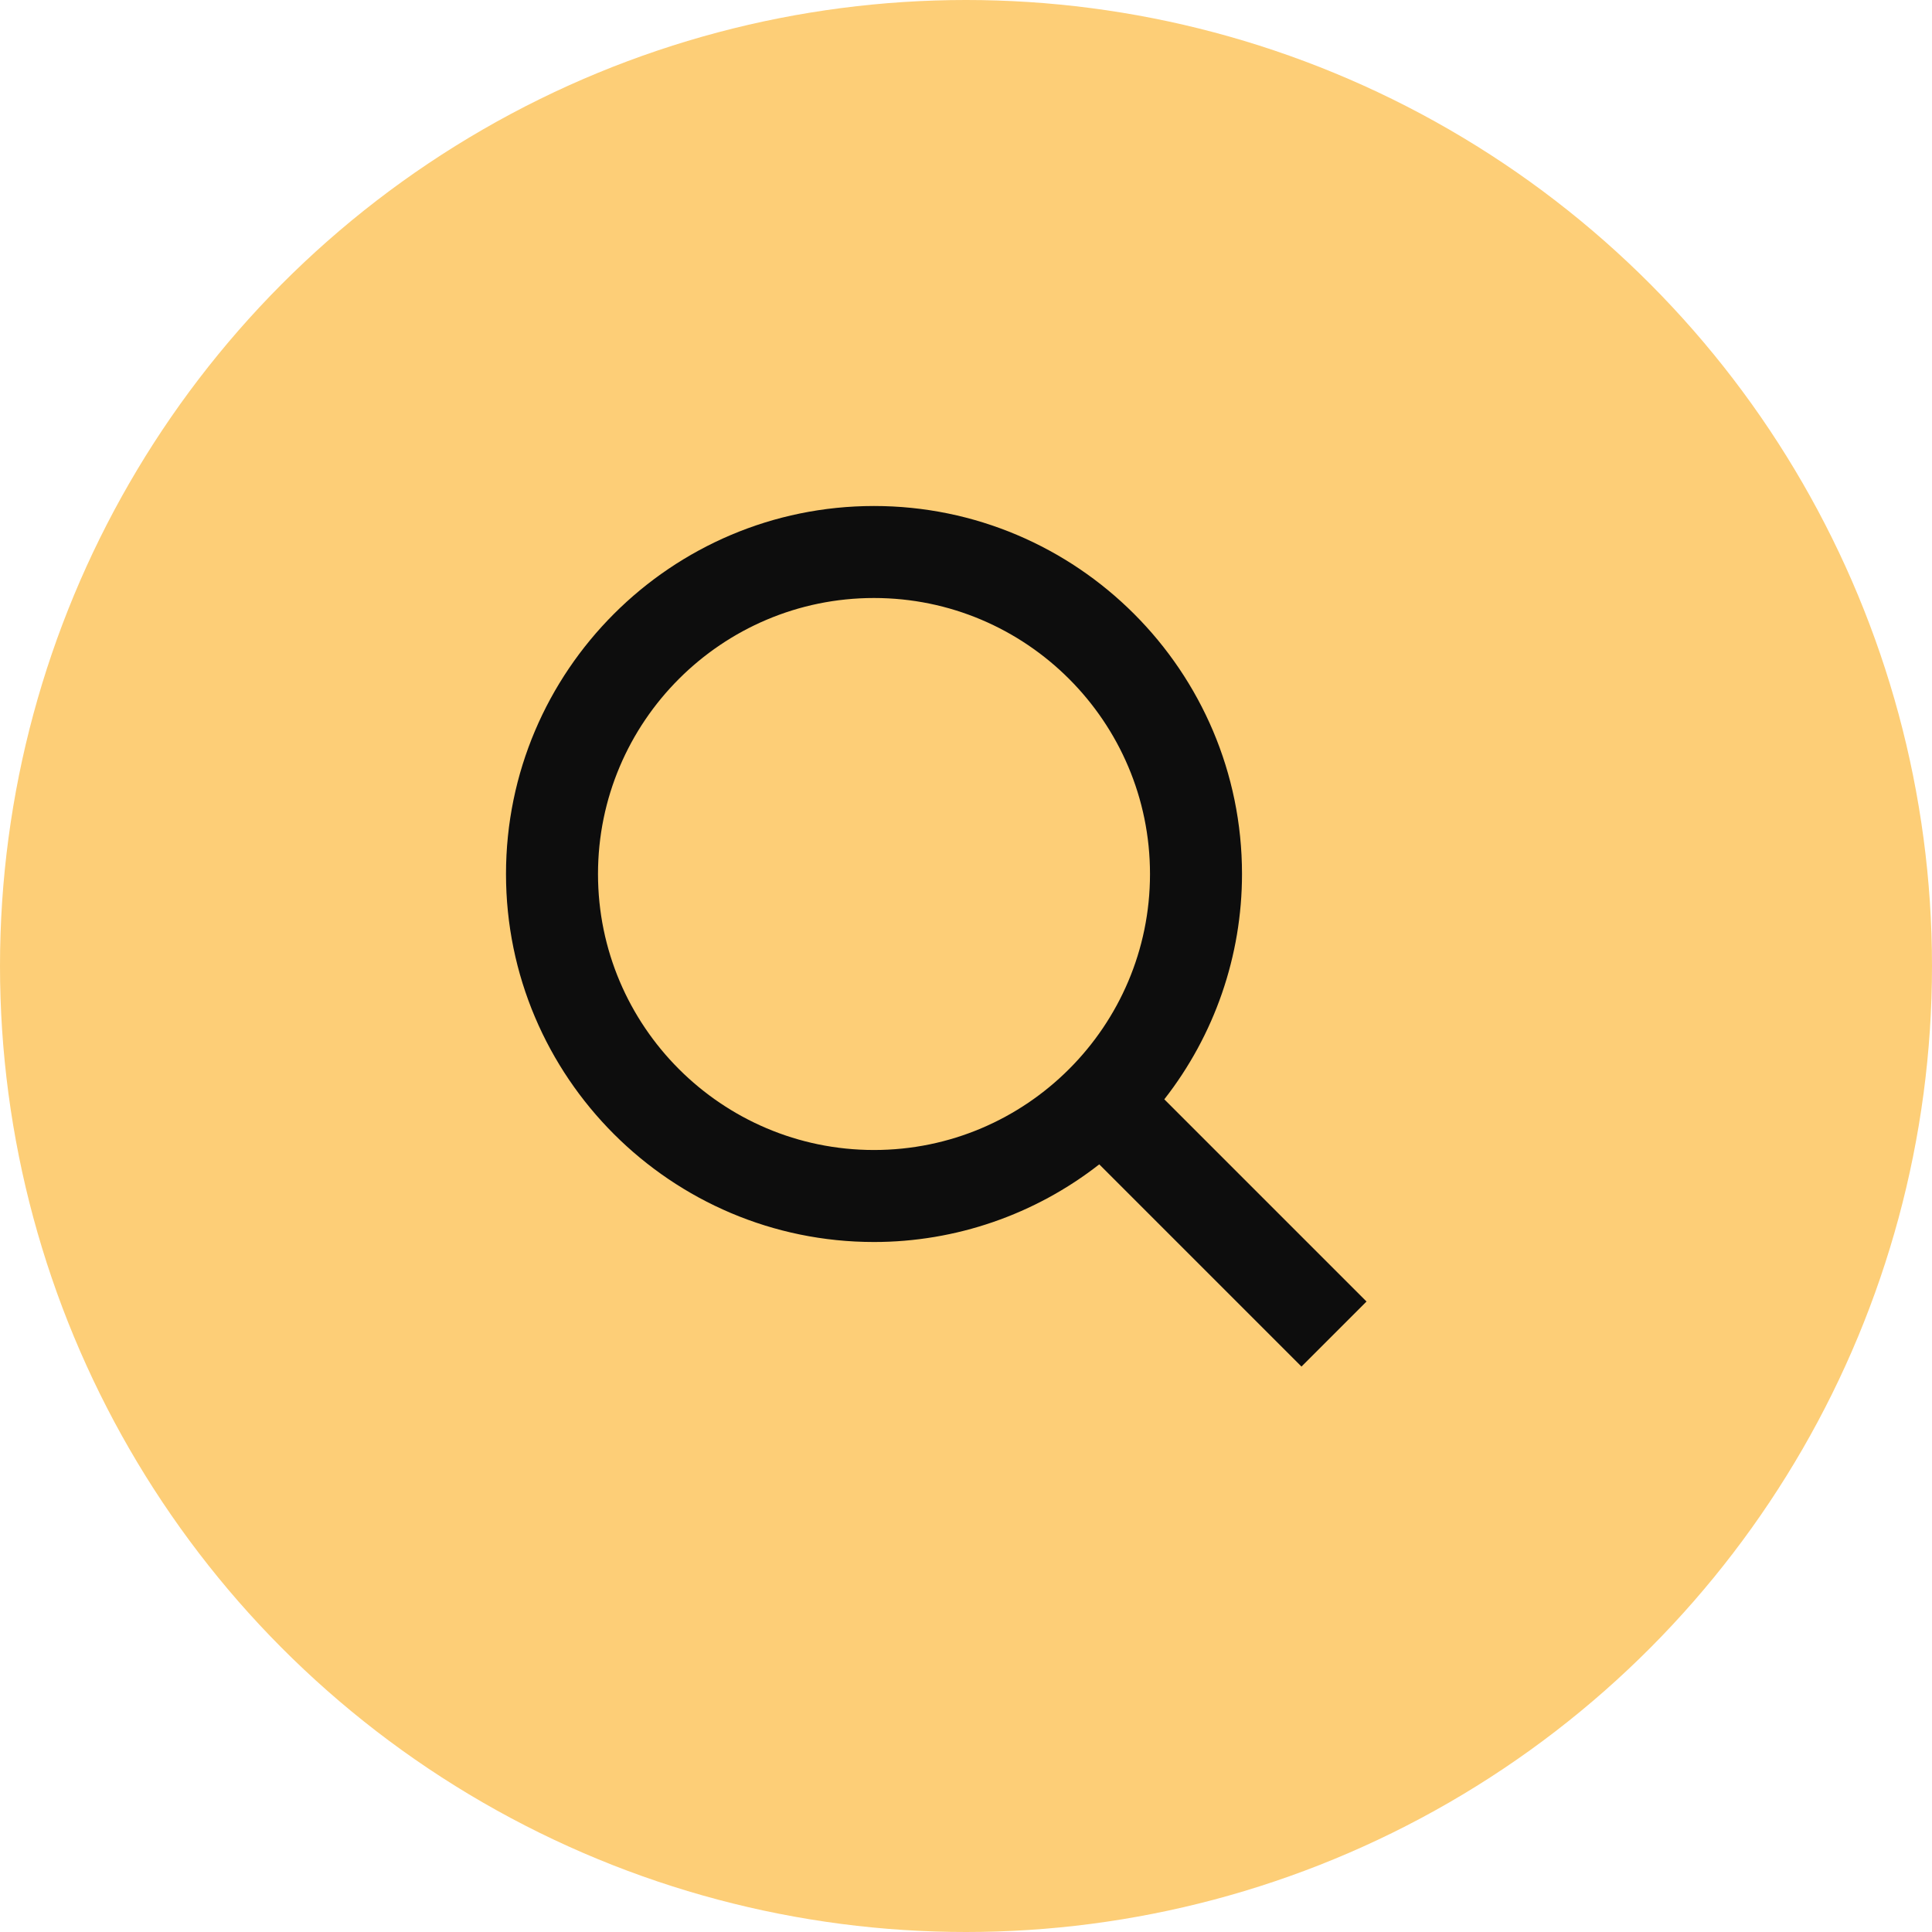 <svg width="42" height="42" viewBox="0 0 42 42" fill="none" xmlns="http://www.w3.org/2000/svg">
<circle cx="21" cy="21" r="21" fill="#FDCE77"/>
<path d="M19 27C20.775 27 22.499 26.405 23.897 25.312L28.293 29.708L29.707 28.294L25.311 23.898C26.405 22.5 27 20.775 27 19C27 14.589 23.411 11 19 11C14.589 11 11 14.589 11 19C11 23.411 14.589 27 19 27ZM19 13C22.309 13 25 15.691 25 19C25 22.309 22.309 25 19 25C15.691 25 13 22.309 13 19C13 15.691 15.691 13 19 13Z" fill="#0D0D0D"/>
</svg>
